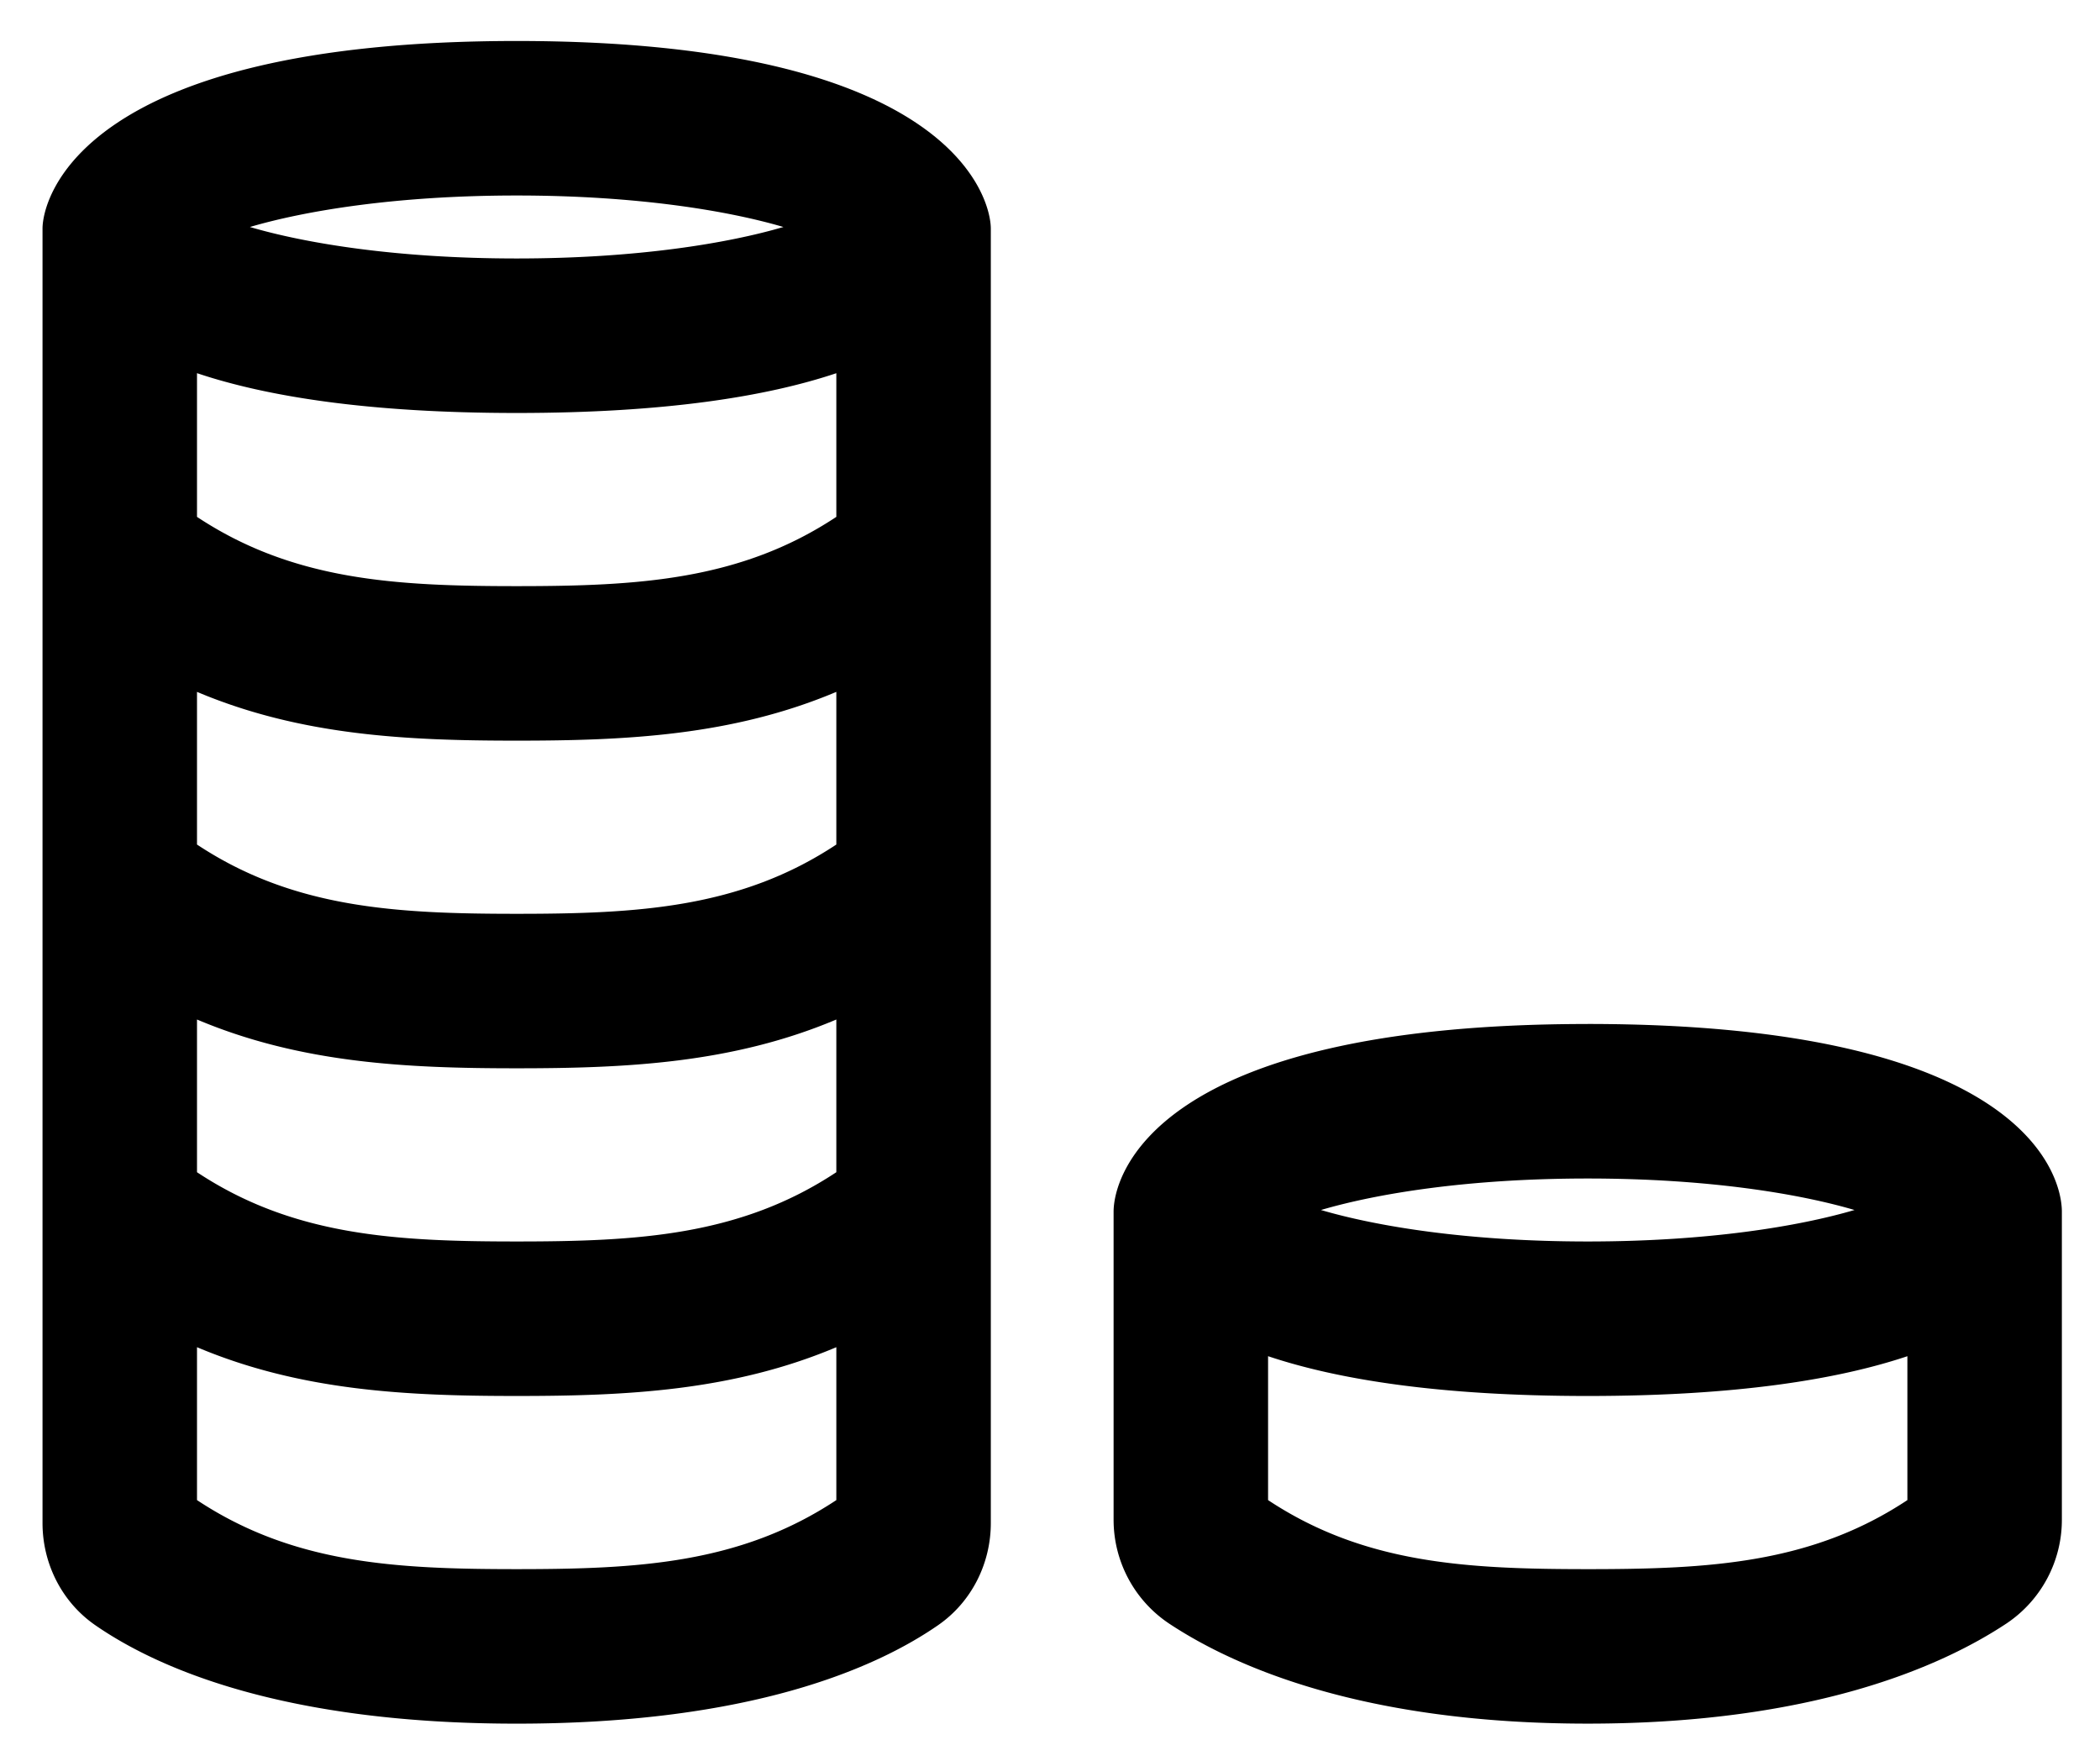 <svg xmlns="http://www.w3.org/2000/svg" role="img" viewBox="42.92 49.92 95.16 79.78"><path d="M80.818 117.882c-4.35 2.88-8.985 3.128-14.485 3.128s-10.136-.248-14.486-3.128v-6.927c4.72 1.992 9.56 2.21 14.486 2.21s9.766-.218 14.485-2.21v6.927zM66.333 58.777c5.468 0 9.591.693 12.087 1.427-2.496.734-6.619 1.426-12.087 1.426-5.47 0-9.592-.692-12.089-1.426 2.497-.734 6.62-1.427 12.09-1.427zm0 17.698c-5.5 0-10.137-.258-14.486-3.138v-6.51c3.164 1.06 7.772 1.803 14.486 1.803 6.713 0 11.321-.743 14.485-1.802v6.509c-4.349 2.88-8.985 3.138-14.485 3.138zm14.485 26.552c-4.35 2.88-8.985 3.138-14.485 3.138s-10.136-.257-14.486-3.138v-6.918c4.72 1.993 9.56 2.21 14.486 2.21s9.766-.217 14.485-2.21v6.918zm0-14.845c-4.349 2.88-8.985 3.138-14.485 3.138s-10.137-.258-14.486-3.138v-6.917c4.72 1.992 9.56 2.21 14.486 2.21s9.766-.218 14.485-2.21v6.917zM66.333 51.777c-19.785 0-21.486 7.165-21.486 8.5v58.645c0 1.838.875 3.578 2.387 4.625 2.806 1.942 8.491 4.463 19.1 4.463 10.606 0 16.292-2.521 19.098-4.463 1.511-1.047 2.386-2.787 2.386-4.625V60.277c0-1.335-1.7-8.5-21.485-8.5zm48.534 69.233c-5.5 0-10.136-.248-14.485-3.128v-6.52c3.164 1.06 7.772 1.803 14.485 1.803 6.713 0 11.321-.743 14.485-1.802v6.519c-4.349 2.88-8.985 3.128-14.485 3.128m0-17.698c5.469 0 9.592.692 12.089 1.427-2.497.734-6.62 1.426-12.089 1.426s-9.592-.692-12.089-1.426c2.497-.735 6.62-1.427 12.089-1.427m0-7c-19.784 0-21.485 6.958-21.485 8.5v13.949a5.65 5.65 0 0 0 2.52 4.718c2.948 1.95 8.773 4.53 18.965 4.53s16.017-2.58 18.965-4.53a5.65 5.65 0 0 0 2.52-4.718v-13.95c0-1.625-1.701-8.5-21.485-8.5"/></svg>